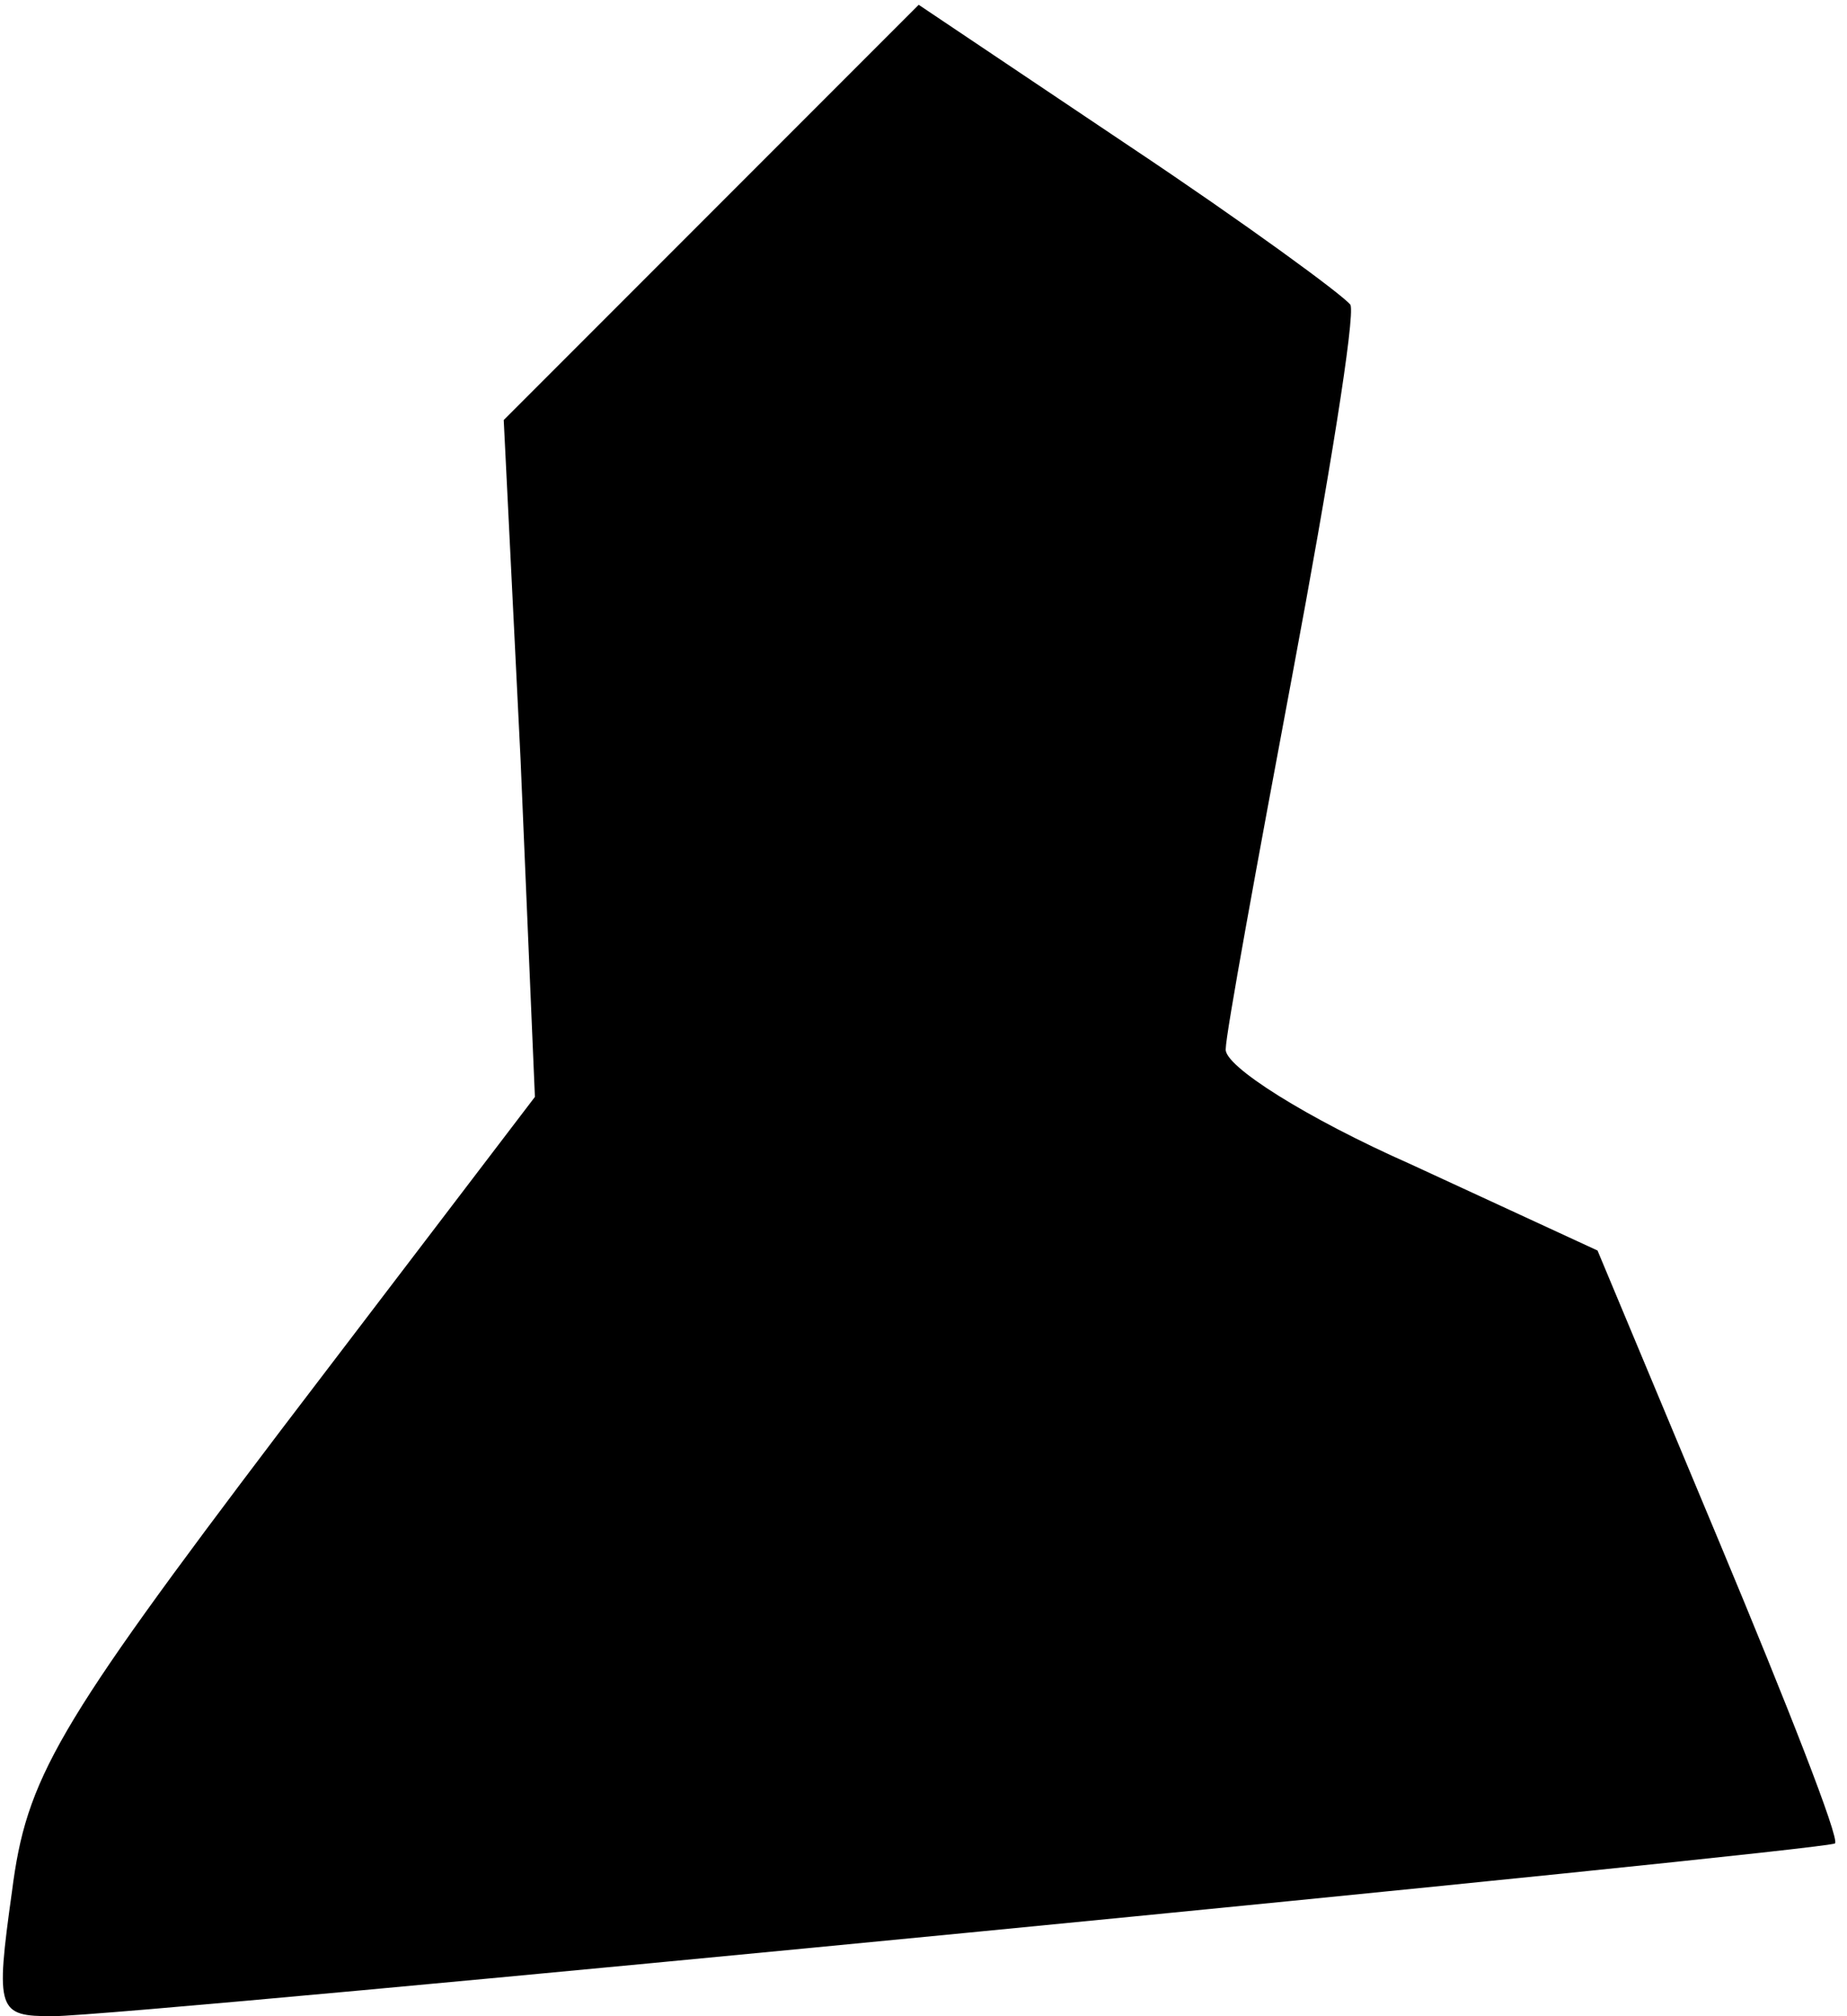 <?xml version="1.0" standalone="no"?>
<!DOCTYPE svg PUBLIC "-//W3C//DTD SVG 20010904//EN"
 "http://www.w3.org/TR/2001/REC-SVG-20010904/DTD/svg10.dtd">
<svg version="1.0" xmlns="http://www.w3.org/2000/svg"
 width="77pt" height="84pt" viewBox="0 0 77 84"
 preserveAspectRatio="xMidYMid meet">
<g transform="translate(0,84) scale(0.1,-0.1)"
fill="#000000" stroke="none">
<path fill="#000000" stroke="none" d="M297 752 l-87 -87 7 -141 6 -141 -106
-139 c-94 -124 -106 -145 -112 -192 -7 -50 -6 -52 17 -52 32 0 740 69 743 72
2 2 -20 58 -48 125 l-51 122 -78 36 c-43 19 -78 41 -77 48 0 6 13 77 28 157
15 80 26 148 24 153 -3 4 -44 34 -92 66 l-88 59 -86 -86z"/>
</g>
</svg>
